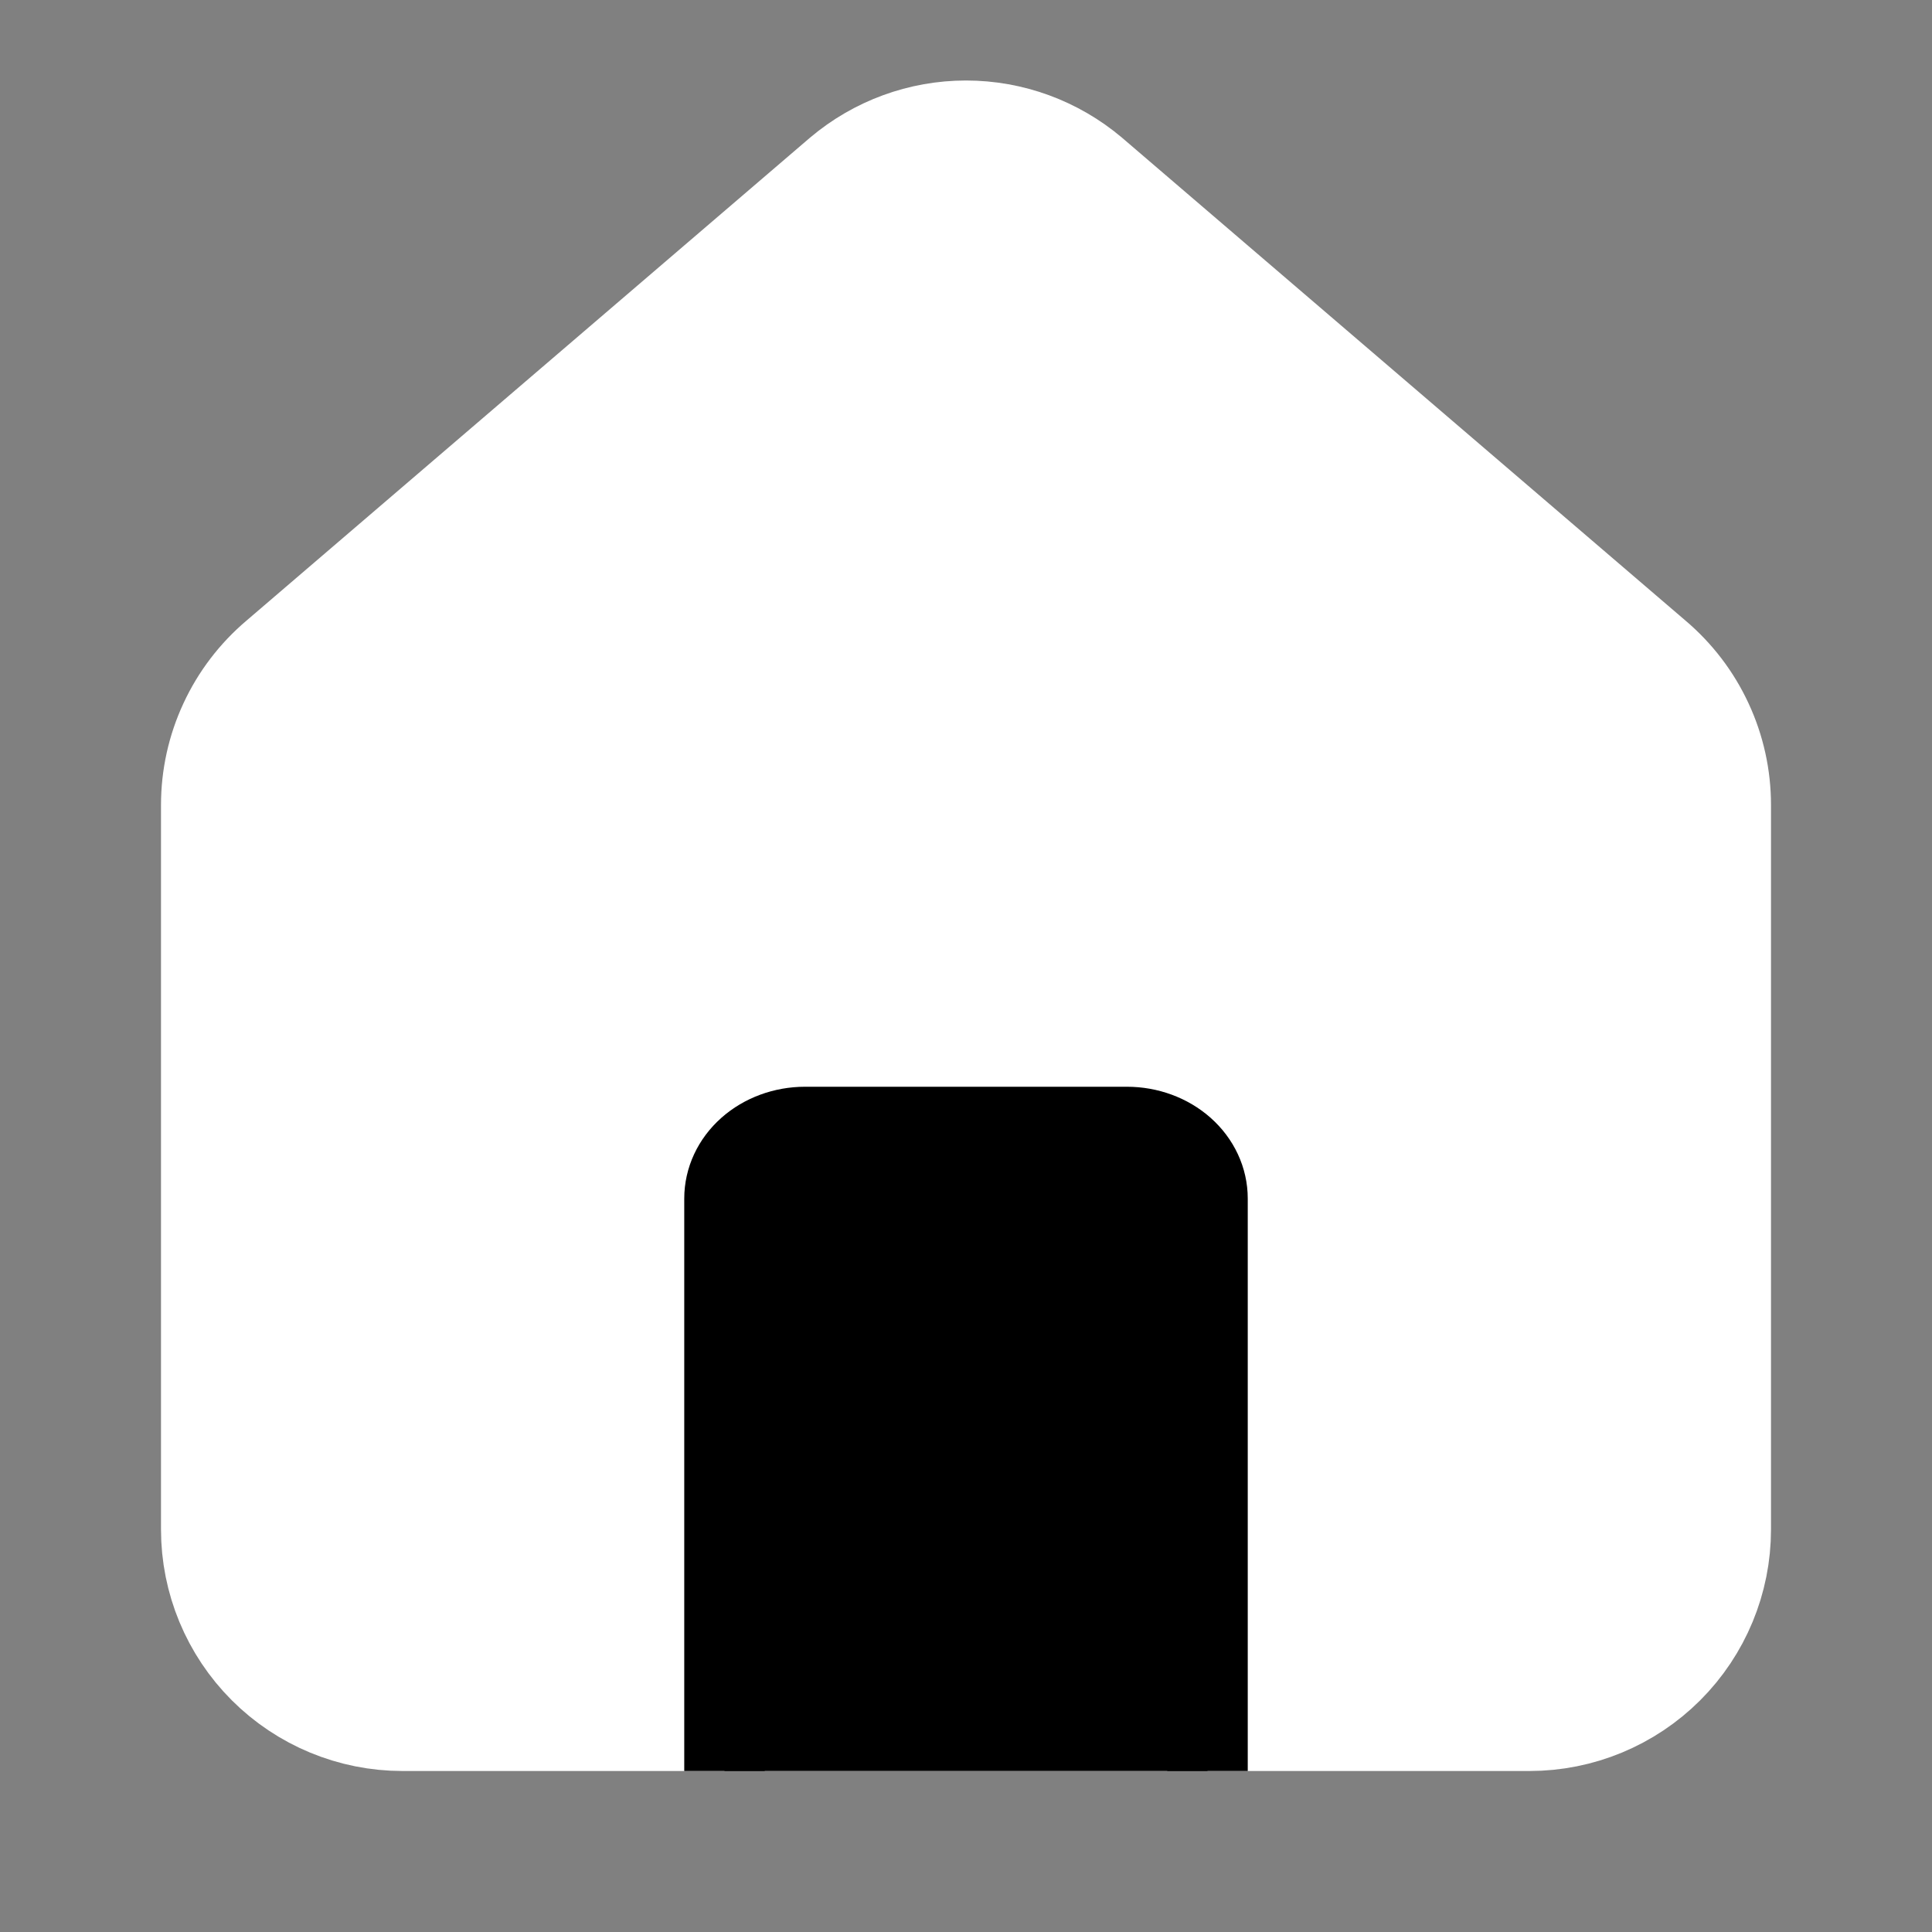 <svg width="24" height="24" viewBox="0 0 24 24" fill="none" xmlns="http://www.w3.org/2000/svg">
<rect x="0" y="0" width="24" height="24" fill="#808080" stroke="none"/>
<path d="M3.186 9.158C3.063 9.422 3 9.709 3 10V19C3 19.53 3.211 20.039 3.586 20.414C3.961 20.789 4.47 21 5 21L7 21L9.5 21L15 21H19C19.53 21 20.039 20.789 20.414 20.414C20.789 20.039 21 19.53 21 19V10C21 9.709 20.937 9.422 20.814 9.158C20.692 8.894 20.513 8.66 20.291 8.472L13.291 2.473C12.93 2.168 12.473 2 12 2C11.527 2 11.07 2.168 10.709 2.473L3.709 8.472C3.487 8.66 3.308 8.894 3.186 9.158Z" fill="white" stroke="white" stroke-width="2" stroke-linecap="round" stroke-linejoin="round"/>
<path d="M15 22V14.889C15 14.653 14.895 14.427 14.707 14.26C14.52 14.094 14.265 14 14 14H10C9.735 14 9.48 14.094 9.293 14.26C9.105 14.427 9 14.653 9 14.889V22" fill="#000"/>
<path d="M15 22V14.889C15 14.653 14.895 14.427 14.707 14.26C14.52 14.094 14.265 14 14 14H10C9.735 14 9.48 14.094 9.293 14.26C9.105 14.427 9 14.653 9 14.889V22" stroke="#000" stroke-linejoin="round"/>
</svg>

